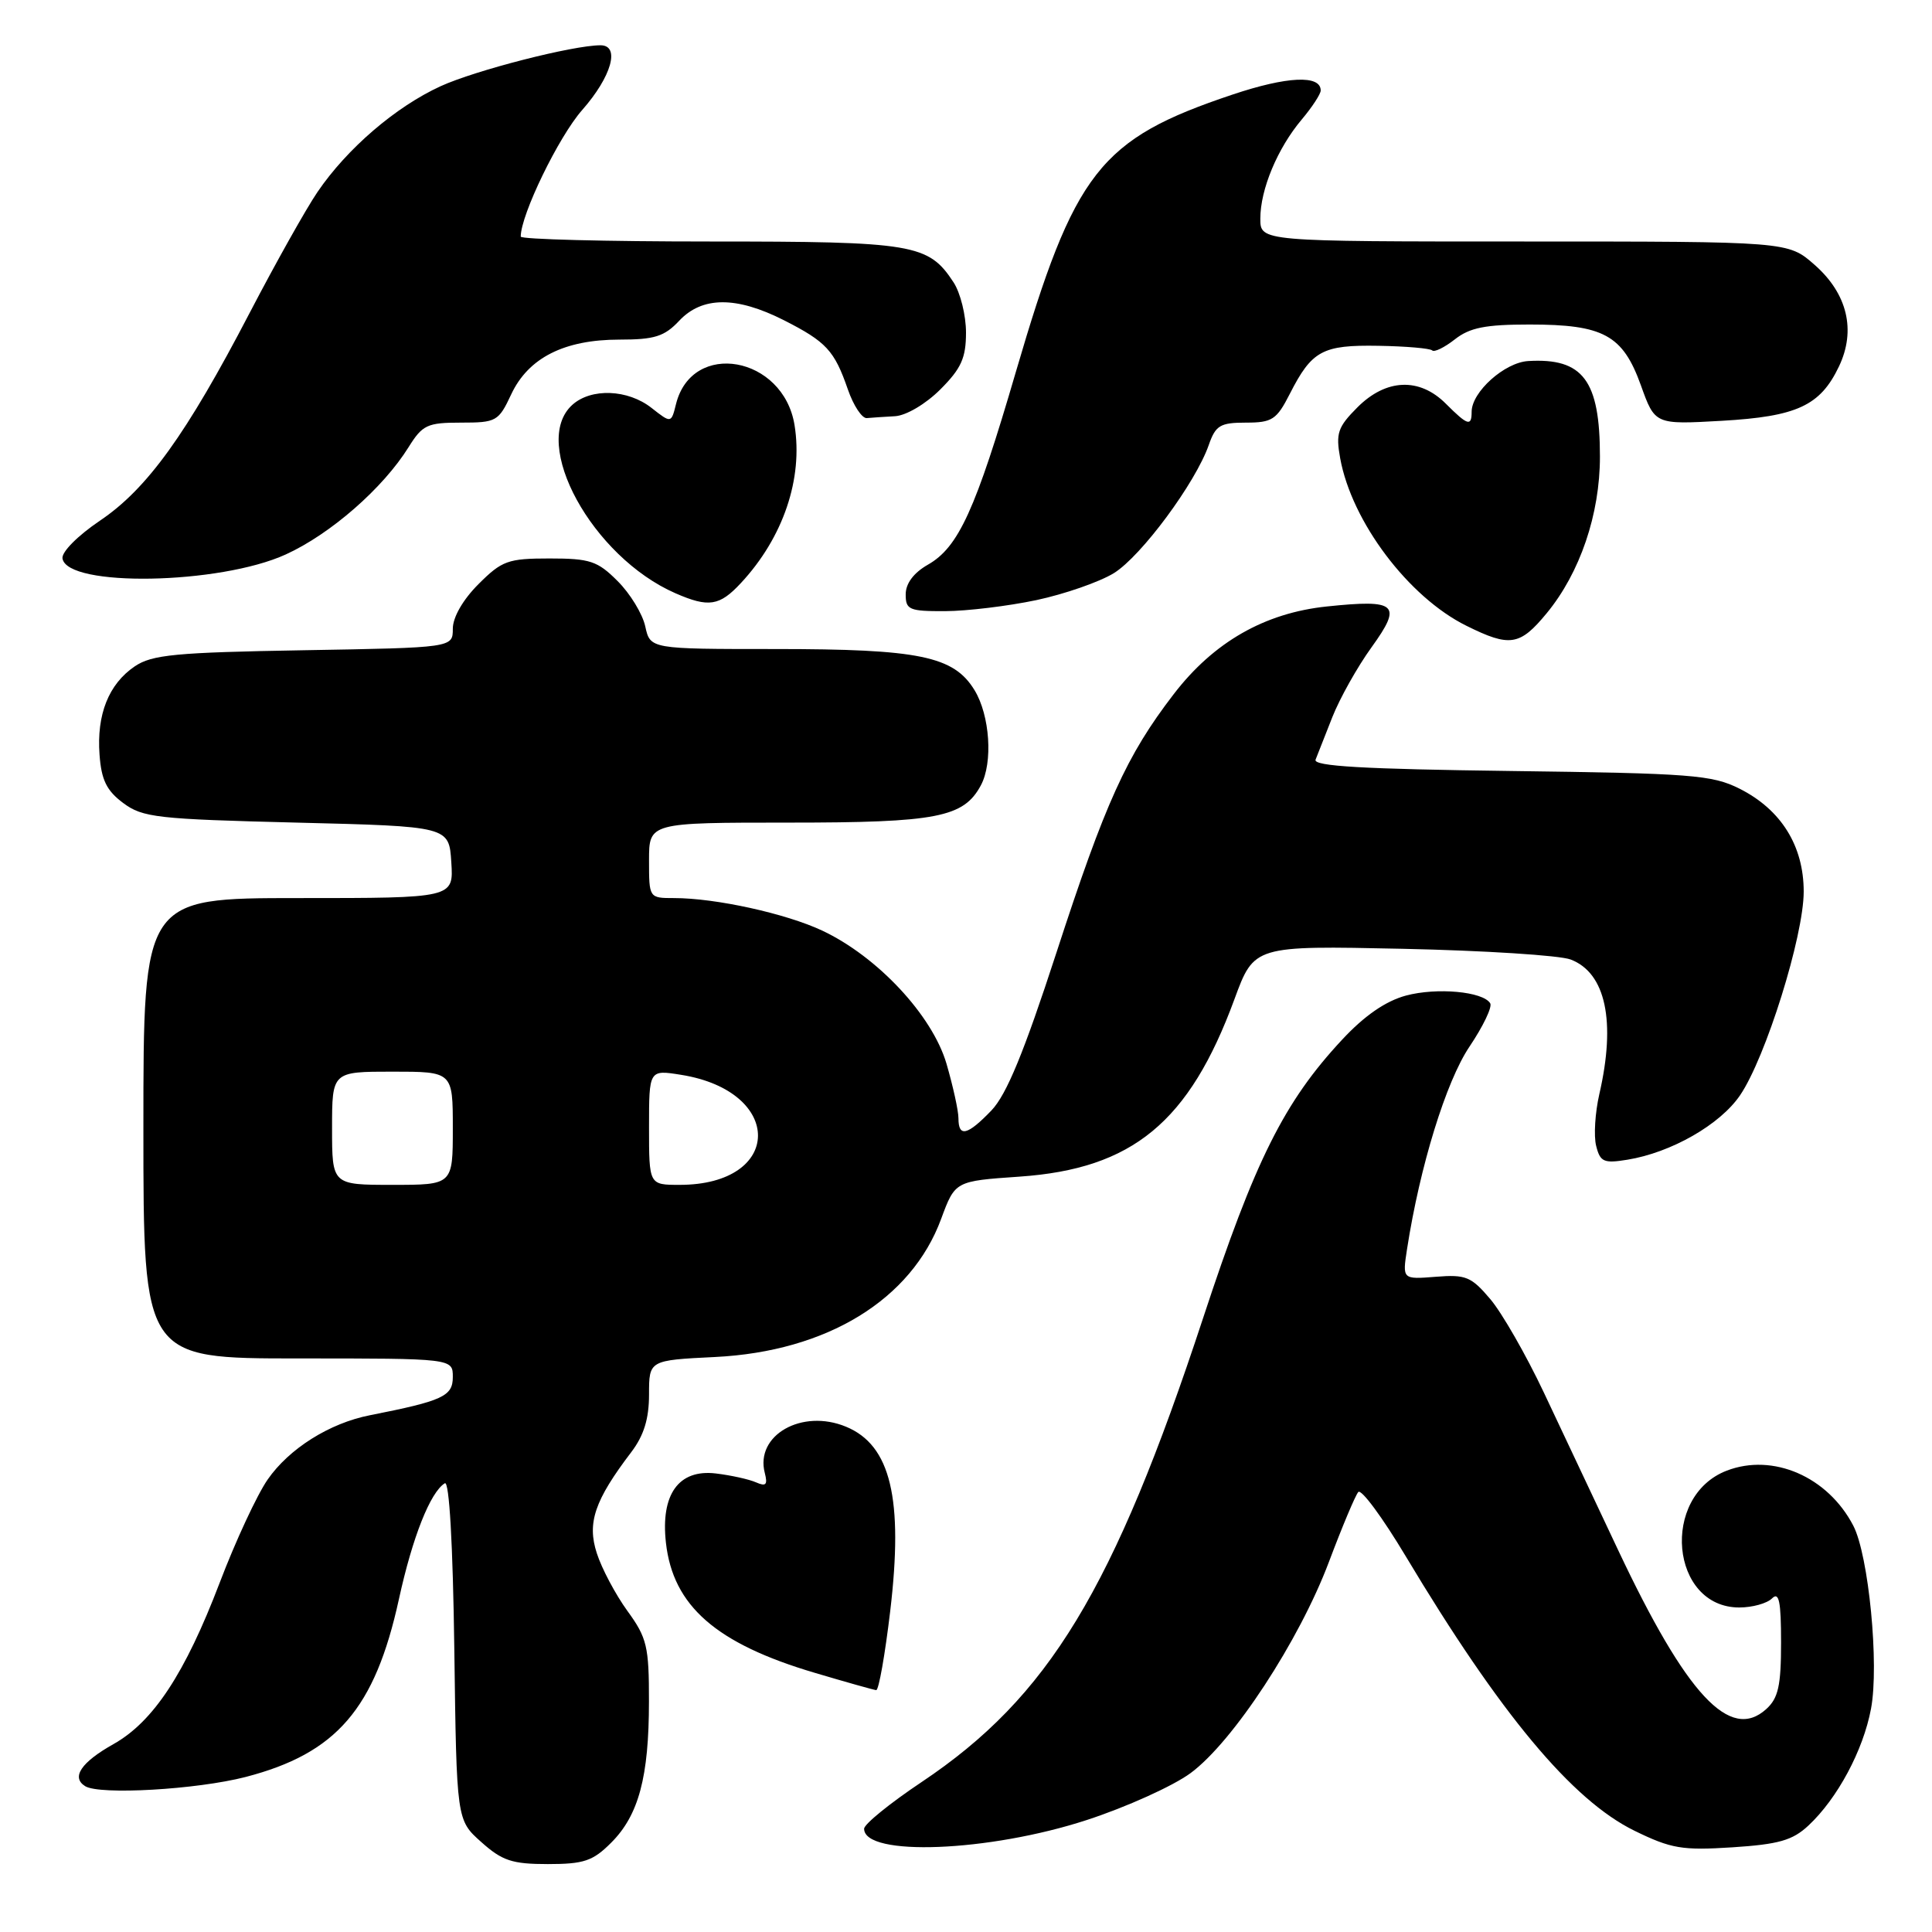 <?xml version="1.0" encoding="UTF-8" standalone="no"?>
<!DOCTYPE svg PUBLIC "-//W3C//DTD SVG 1.1//EN" "http://www.w3.org/Graphics/SVG/1.1/DTD/svg11.dtd" >
<svg xmlns="http://www.w3.org/2000/svg" xmlns:xlink="http://www.w3.org/1999/xlink" version="1.1" viewBox="0 0 256 256">
 <g >
 <path fill="currentColor"
d=" M 80.98 244.17 C 84.63 240.53 85.99 235.45 85.99 225.45 C 86.00 218.16 85.73 217.02 83.13 213.45 C 81.56 211.28 79.73 207.84 79.08 205.81 C 77.77 201.78 78.79 198.80 83.65 192.41 C 85.32 190.21 86.00 187.99 86.00 184.78 C 86.00 180.24 86.00 180.24 94.75 179.81 C 109.56 179.08 120.76 172.23 124.71 161.50 C 126.56 156.50 126.56 156.50 135.09 155.91 C 150.08 154.88 157.58 148.69 163.57 132.40 C 166.18 125.30 166.18 125.30 185.84 125.72 C 196.65 125.95 206.68 126.59 208.12 127.14 C 212.77 128.91 214.14 135.34 211.92 144.97 C 211.36 147.42 211.16 150.52 211.50 151.84 C 212.03 153.96 212.51 154.18 215.63 153.67 C 221.43 152.73 227.91 149.03 230.56 145.14 C 233.96 140.16 239.00 124.04 239.00 118.14 C 239.00 112.07 236.00 107.27 230.49 104.50 C 226.86 102.68 224.11 102.47 200.18 102.16 C 180.68 101.91 173.97 101.53 174.32 100.66 C 174.57 100.02 175.58 97.47 176.55 95.00 C 177.53 92.53 179.86 88.36 181.75 85.75 C 185.85 80.06 185.11 79.39 175.82 80.36 C 167.57 81.22 160.82 85.08 155.53 91.97 C 149.27 100.11 146.45 106.34 139.96 126.30 C 135.68 139.44 133.38 145.04 131.37 147.14 C 128.19 150.45 127.00 150.74 127.00 148.18 C 127.00 147.18 126.28 143.92 125.41 140.93 C 123.52 134.52 116.26 126.75 108.95 123.31 C 104.11 121.04 94.82 119.00 89.32 119.00 C 86.00 119.00 86.00 118.99 86.00 114.00 C 86.00 109.00 86.00 109.00 104.55 109.00 C 124.16 109.00 127.69 108.31 129.97 104.06 C 131.59 101.04 131.17 94.79 129.13 91.45 C 126.38 86.94 121.82 86.00 102.71 86.00 C 86.16 86.00 86.16 86.00 85.50 83.00 C 85.14 81.34 83.49 78.64 81.84 77.00 C 79.18 74.33 78.18 74.00 72.82 74.00 C 67.31 74.00 66.51 74.29 63.40 77.40 C 61.34 79.46 60.00 81.79 60.00 83.31 C 60.00 85.82 60.00 85.82 40.25 86.16 C 23.25 86.45 20.13 86.75 17.85 88.30 C 14.40 90.64 12.79 94.68 13.19 100.01 C 13.43 103.35 14.13 104.77 16.32 106.40 C 18.90 108.33 20.82 108.54 39.32 109.00 C 59.50 109.50 59.50 109.50 59.80 114.25 C 60.11 119.00 60.11 119.00 39.55 119.00 C 19.00 119.00 19.00 119.00 19.00 149.50 C 19.00 180.00 19.00 180.00 39.50 180.00 C 60.00 180.00 60.00 180.00 60.00 182.46 C 60.00 185.01 58.68 185.62 49.00 187.53 C 43.66 188.58 38.31 191.95 35.47 196.04 C 34.06 198.07 31.20 204.22 29.11 209.72 C 24.52 221.75 20.32 228.13 15.04 231.10 C 10.75 233.51 9.40 235.51 11.29 236.68 C 13.22 237.87 26.06 237.13 32.54 235.46 C 44.59 232.33 49.68 226.43 52.86 211.89 C 54.65 203.70 57.01 197.73 58.94 196.54 C 59.53 196.17 60.01 204.55 60.20 218.56 C 60.50 241.17 60.50 241.17 63.77 244.08 C 66.54 246.56 67.86 247.00 72.59 247.00 C 77.36 247.00 78.56 246.60 80.98 244.17 Z  M 144.01 241.16 C 149.25 239.45 155.43 236.66 157.75 234.95 C 163.38 230.81 172.15 217.42 176.09 206.96 C 177.84 202.31 179.59 198.14 179.98 197.70 C 180.38 197.26 183.20 201.09 186.26 206.20 C 198.77 227.09 208.30 238.53 216.57 242.58 C 221.44 244.96 222.89 245.21 229.55 244.78 C 235.69 244.38 237.52 243.86 239.62 241.90 C 243.47 238.31 246.89 231.93 247.92 226.41 C 249.02 220.58 247.61 206.08 245.57 202.16 C 242.20 195.67 234.93 192.51 228.80 194.87 C 219.98 198.27 221.34 213.00 230.47 213.00 C 232.19 213.00 234.14 212.46 234.80 211.80 C 235.73 210.87 236.00 212.17 236.00 217.65 C 236.00 223.37 235.63 225.02 234.04 226.46 C 229.24 230.81 223.48 224.62 214.39 205.35 C 211.32 198.83 206.89 189.45 204.56 184.50 C 202.22 179.55 199.04 174.00 197.49 172.16 C 194.95 169.16 194.24 168.86 190.25 169.18 C 185.82 169.53 185.82 169.53 186.44 165.51 C 188.14 154.54 191.61 143.30 194.71 138.69 C 196.52 136.00 197.76 133.42 197.46 132.94 C 196.50 131.38 190.39 130.82 186.29 131.92 C 183.60 132.65 180.80 134.58 177.85 137.75 C 170.16 146.00 166.30 153.73 159.42 174.64 C 147.55 210.70 138.95 224.87 122.12 236.13 C 117.93 238.93 114.50 241.71 114.50 242.32 C 114.50 246.04 131.02 245.40 144.01 241.16 Z  M 117.96 213.46 C 119.72 198.58 118.03 191.50 112.11 189.05 C 106.26 186.62 100.03 190.17 101.34 195.18 C 101.74 196.74 101.50 197.00 100.18 196.42 C 99.25 196.01 96.85 195.48 94.84 195.24 C 89.92 194.66 87.52 198.01 88.24 204.43 C 89.18 212.80 94.89 217.79 107.97 221.66 C 112.11 222.89 115.77 223.92 116.10 223.95 C 116.44 223.98 117.27 219.26 117.96 213.46 Z  M 204.95 81.25 C 209.36 75.90 212.00 68.14 212.00 60.51 C 212.00 50.40 209.76 47.41 202.50 47.84 C 199.37 48.02 195.00 51.94 195.00 54.56 C 195.00 56.55 194.48 56.39 191.59 53.50 C 188.09 49.99 183.67 50.17 179.87 53.97 C 177.26 56.59 176.98 57.40 177.58 60.72 C 179.11 69.14 186.64 79.13 194.31 82.92 C 200.07 85.78 201.39 85.57 204.95 81.25 Z  M 137.32 79.52 C 141.07 78.72 145.70 77.11 147.60 75.94 C 151.23 73.69 158.41 63.99 160.17 58.96 C 161.07 56.37 161.68 56.00 165.08 56.00 C 168.57 56.00 169.16 55.62 170.91 52.18 C 173.83 46.45 175.23 45.69 182.66 45.82 C 186.29 45.88 189.49 46.16 189.77 46.43 C 190.04 46.71 191.39 46.05 192.77 44.97 C 194.75 43.41 196.83 43.00 202.68 43.00 C 212.48 43.00 215.02 44.39 217.42 51.04 C 219.29 56.26 219.29 56.26 228.13 55.76 C 238.11 55.19 241.19 53.76 243.67 48.56 C 245.96 43.77 244.79 38.90 240.43 35.08 C 236.93 32.00 236.93 32.00 201.97 32.00 C 167.00 32.00 167.00 32.00 167.00 28.97 C 167.00 25.10 169.27 19.65 172.49 15.83 C 173.87 14.19 175.00 12.46 175.00 11.99 C 175.00 9.90 170.54 10.11 163.32 12.53 C 145.69 18.44 142.39 22.67 134.60 49.30 C 129.26 67.58 127.01 72.52 122.94 74.83 C 121.07 75.90 120.01 77.31 120.01 78.75 C 120.00 80.80 120.47 81.00 125.25 80.98 C 128.14 80.97 133.57 80.31 137.32 79.52 Z  M 98.18 77.25 C 103.78 71.23 106.43 63.42 105.28 56.32 C 103.79 47.17 91.72 45.02 89.58 53.52 C 88.94 56.10 88.94 56.10 86.33 54.05 C 83.19 51.58 78.33 51.39 75.83 53.65 C 70.22 58.73 78.47 73.79 89.50 78.61 C 93.90 80.53 95.34 80.31 98.18 77.25 Z  M 37.86 73.47 C 43.81 70.76 50.76 64.68 54.14 59.25 C 55.98 56.30 56.61 56.00 61.07 56.00 C 65.77 56.00 66.06 55.84 67.74 52.25 C 70.01 47.41 74.77 45.00 82.08 45.00 C 86.73 45.00 88.04 44.59 90.00 42.50 C 93.04 39.26 97.56 39.24 103.85 42.42 C 109.50 45.29 110.56 46.44 112.35 51.61 C 113.09 53.75 114.22 55.45 114.85 55.40 C 115.48 55.34 117.17 55.23 118.60 55.15 C 120.08 55.06 122.67 53.53 124.60 51.60 C 127.37 48.83 128.00 47.43 128.00 44.06 C 128.00 41.79 127.26 38.80 126.35 37.41 C 123.02 32.32 121.09 32.00 94.05 32.00 C 80.27 32.00 69.00 31.71 69.00 31.35 C 69.00 28.47 74.02 18.12 77.14 14.58 C 81.04 10.15 82.21 6.00 79.57 6.00 C 75.92 6.00 63.01 9.31 58.39 11.42 C 52.43 14.15 45.99 19.68 42.07 25.44 C 40.55 27.67 36.51 34.88 33.08 41.46 C 24.70 57.56 19.50 64.78 13.23 69.00 C 10.30 70.98 8.14 73.15 8.28 74.00 C 8.89 77.83 29.09 77.47 37.86 73.47 Z  M 44.00 149.50 C 44.00 142.00 44.00 142.00 52.00 142.00 C 60.00 142.00 60.00 142.00 60.00 149.50 C 60.00 157.00 60.00 157.00 52.00 157.00 C 44.00 157.00 44.00 157.00 44.00 149.50 Z  M 86.00 149.37 C 86.00 141.74 86.00 141.74 90.25 142.42 C 103.95 144.61 103.78 157.00 90.05 157.00 C 86.00 157.00 86.00 157.00 86.00 149.37 Z "/>
</g>
</svg>